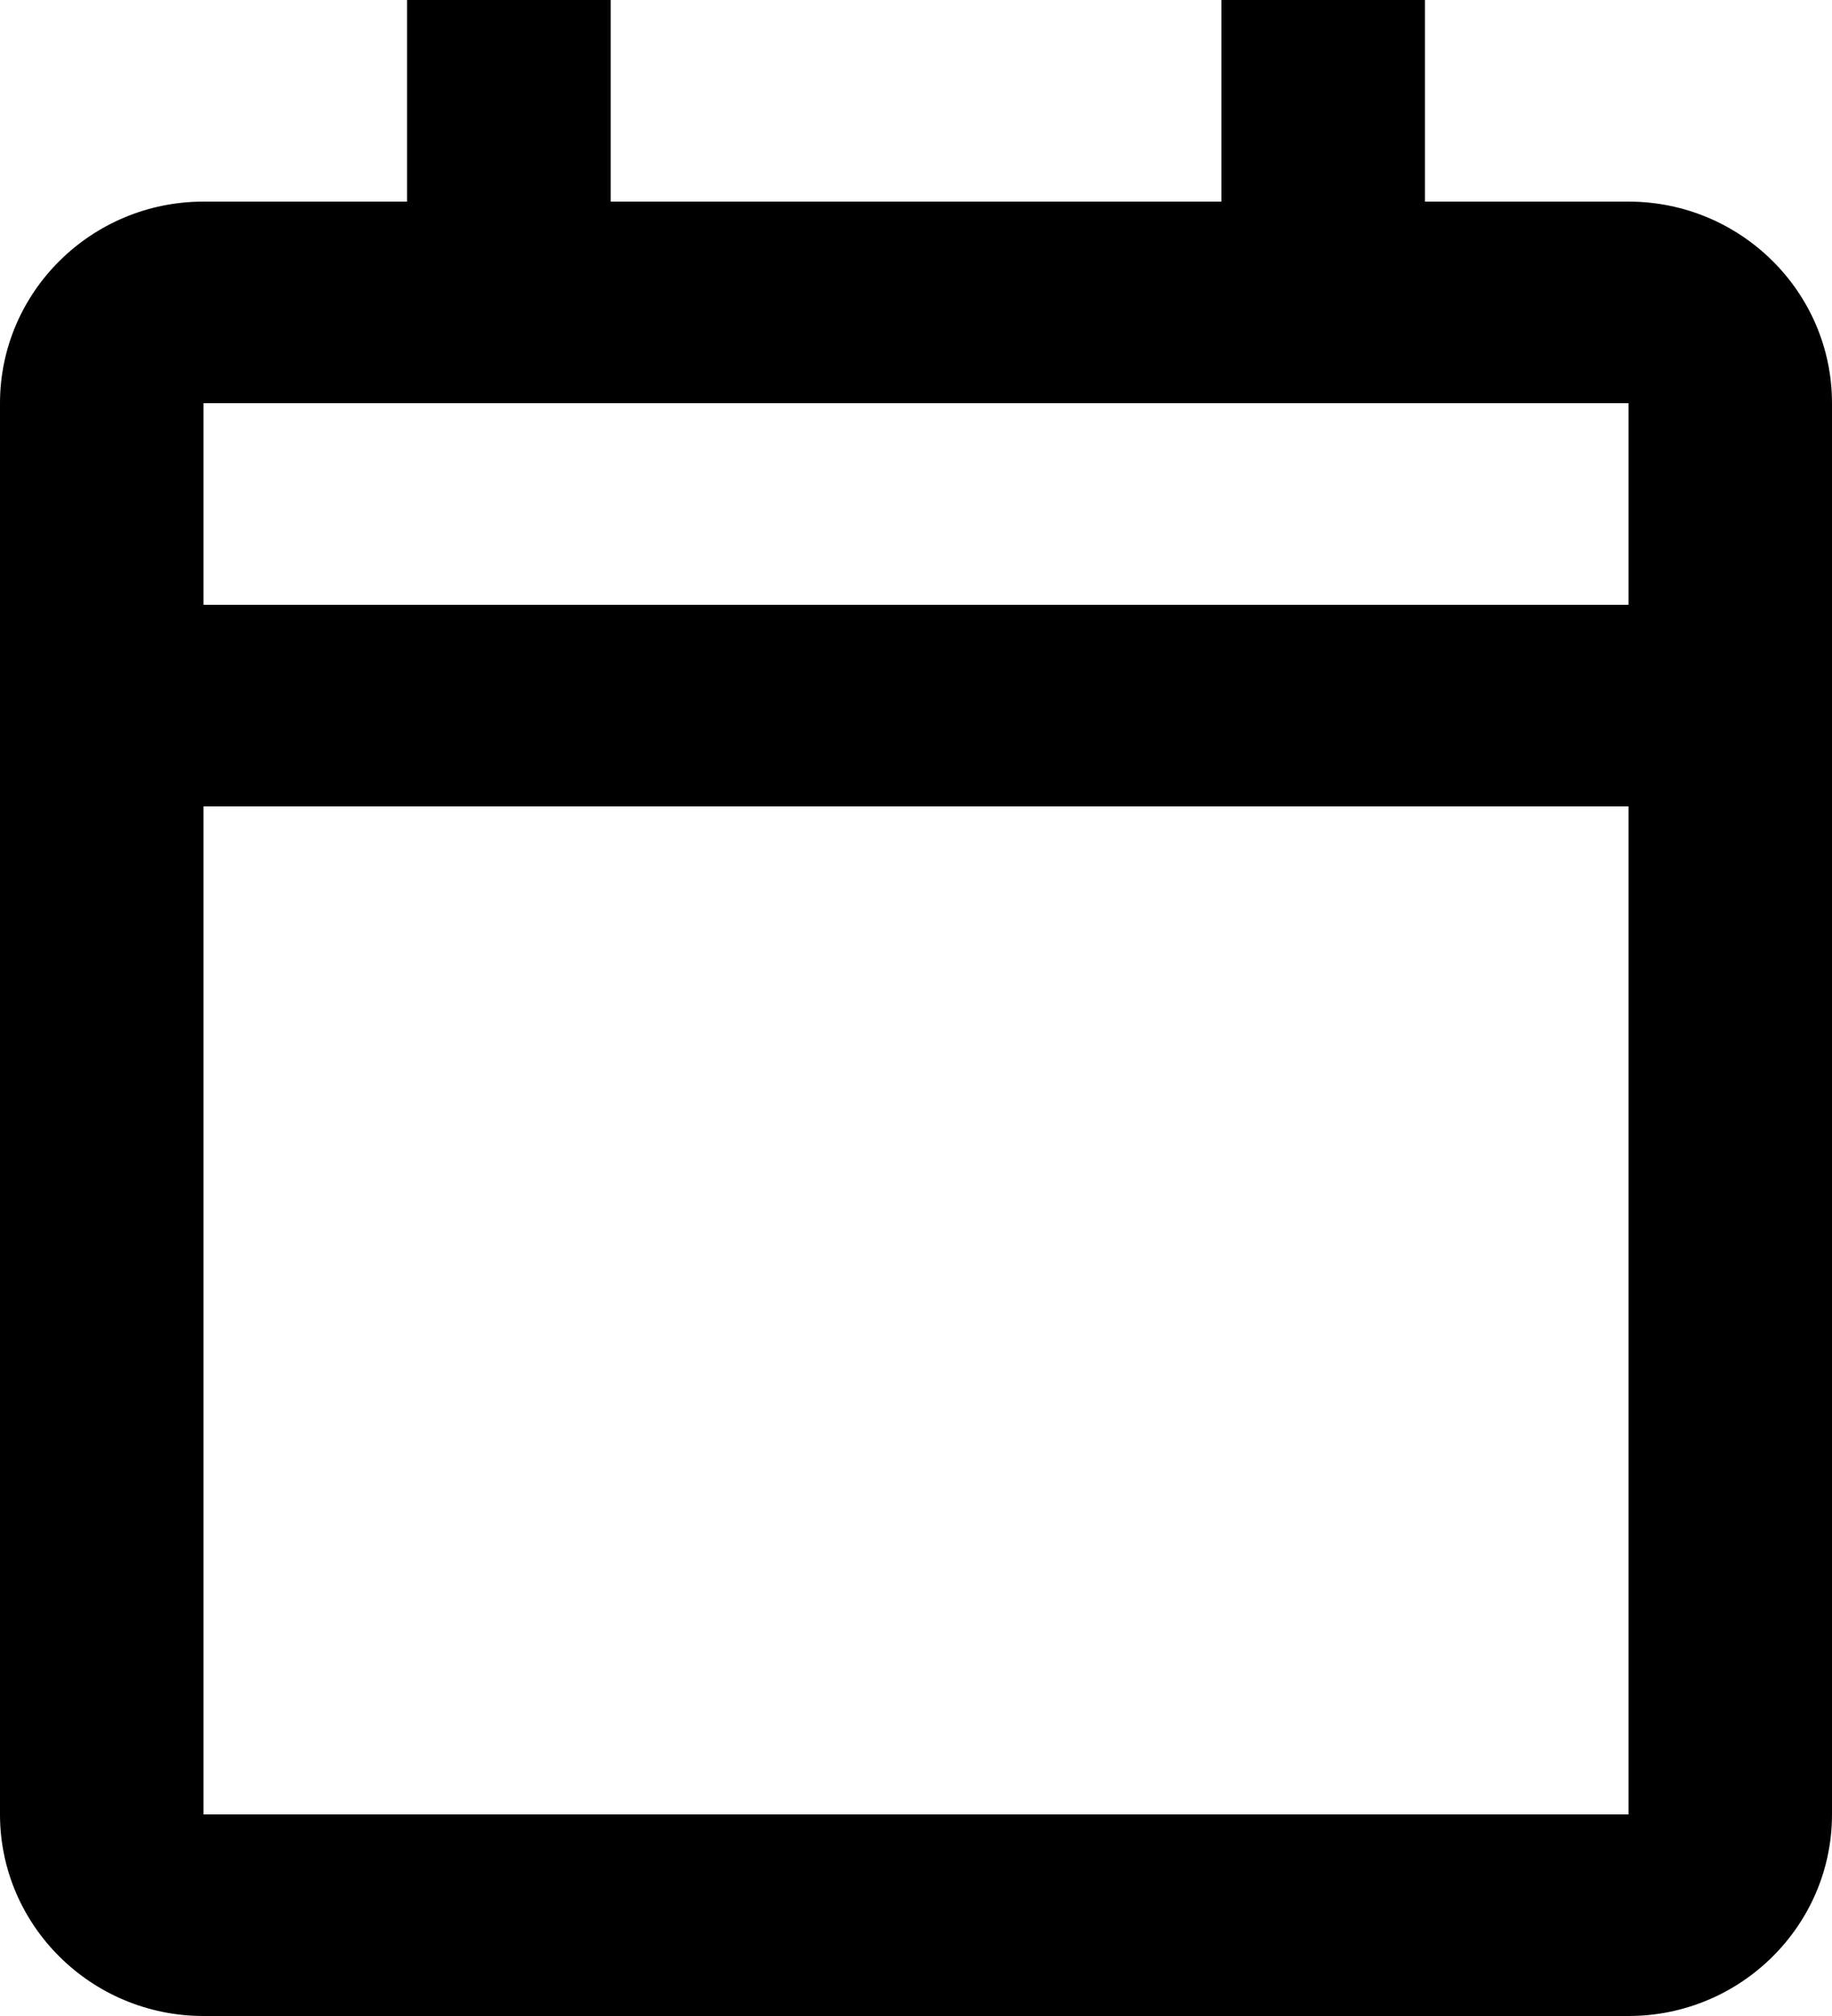 <svg xmlns="http://www.w3.org/2000/svg" width="20" height="22" viewBox="0 0 20 22"><path d="M0 4.4v15.4C0 21.013.997 22 2.222 22h15.556C19.003 22 20 21.013 20 19.8V4.4c0-1.213-.997-2.2-2.222-2.2h-2.222V0h-2.222v2.2H6.667V0H4.444v2.2H2.222C.997 2.2 0 3.187 0 4.4h0zm17.779 15.4H2.221v-11h15.558v11zm0-13.2H2.221V4.4h15.558v2.2z" fill-rule="evenodd"/></svg>